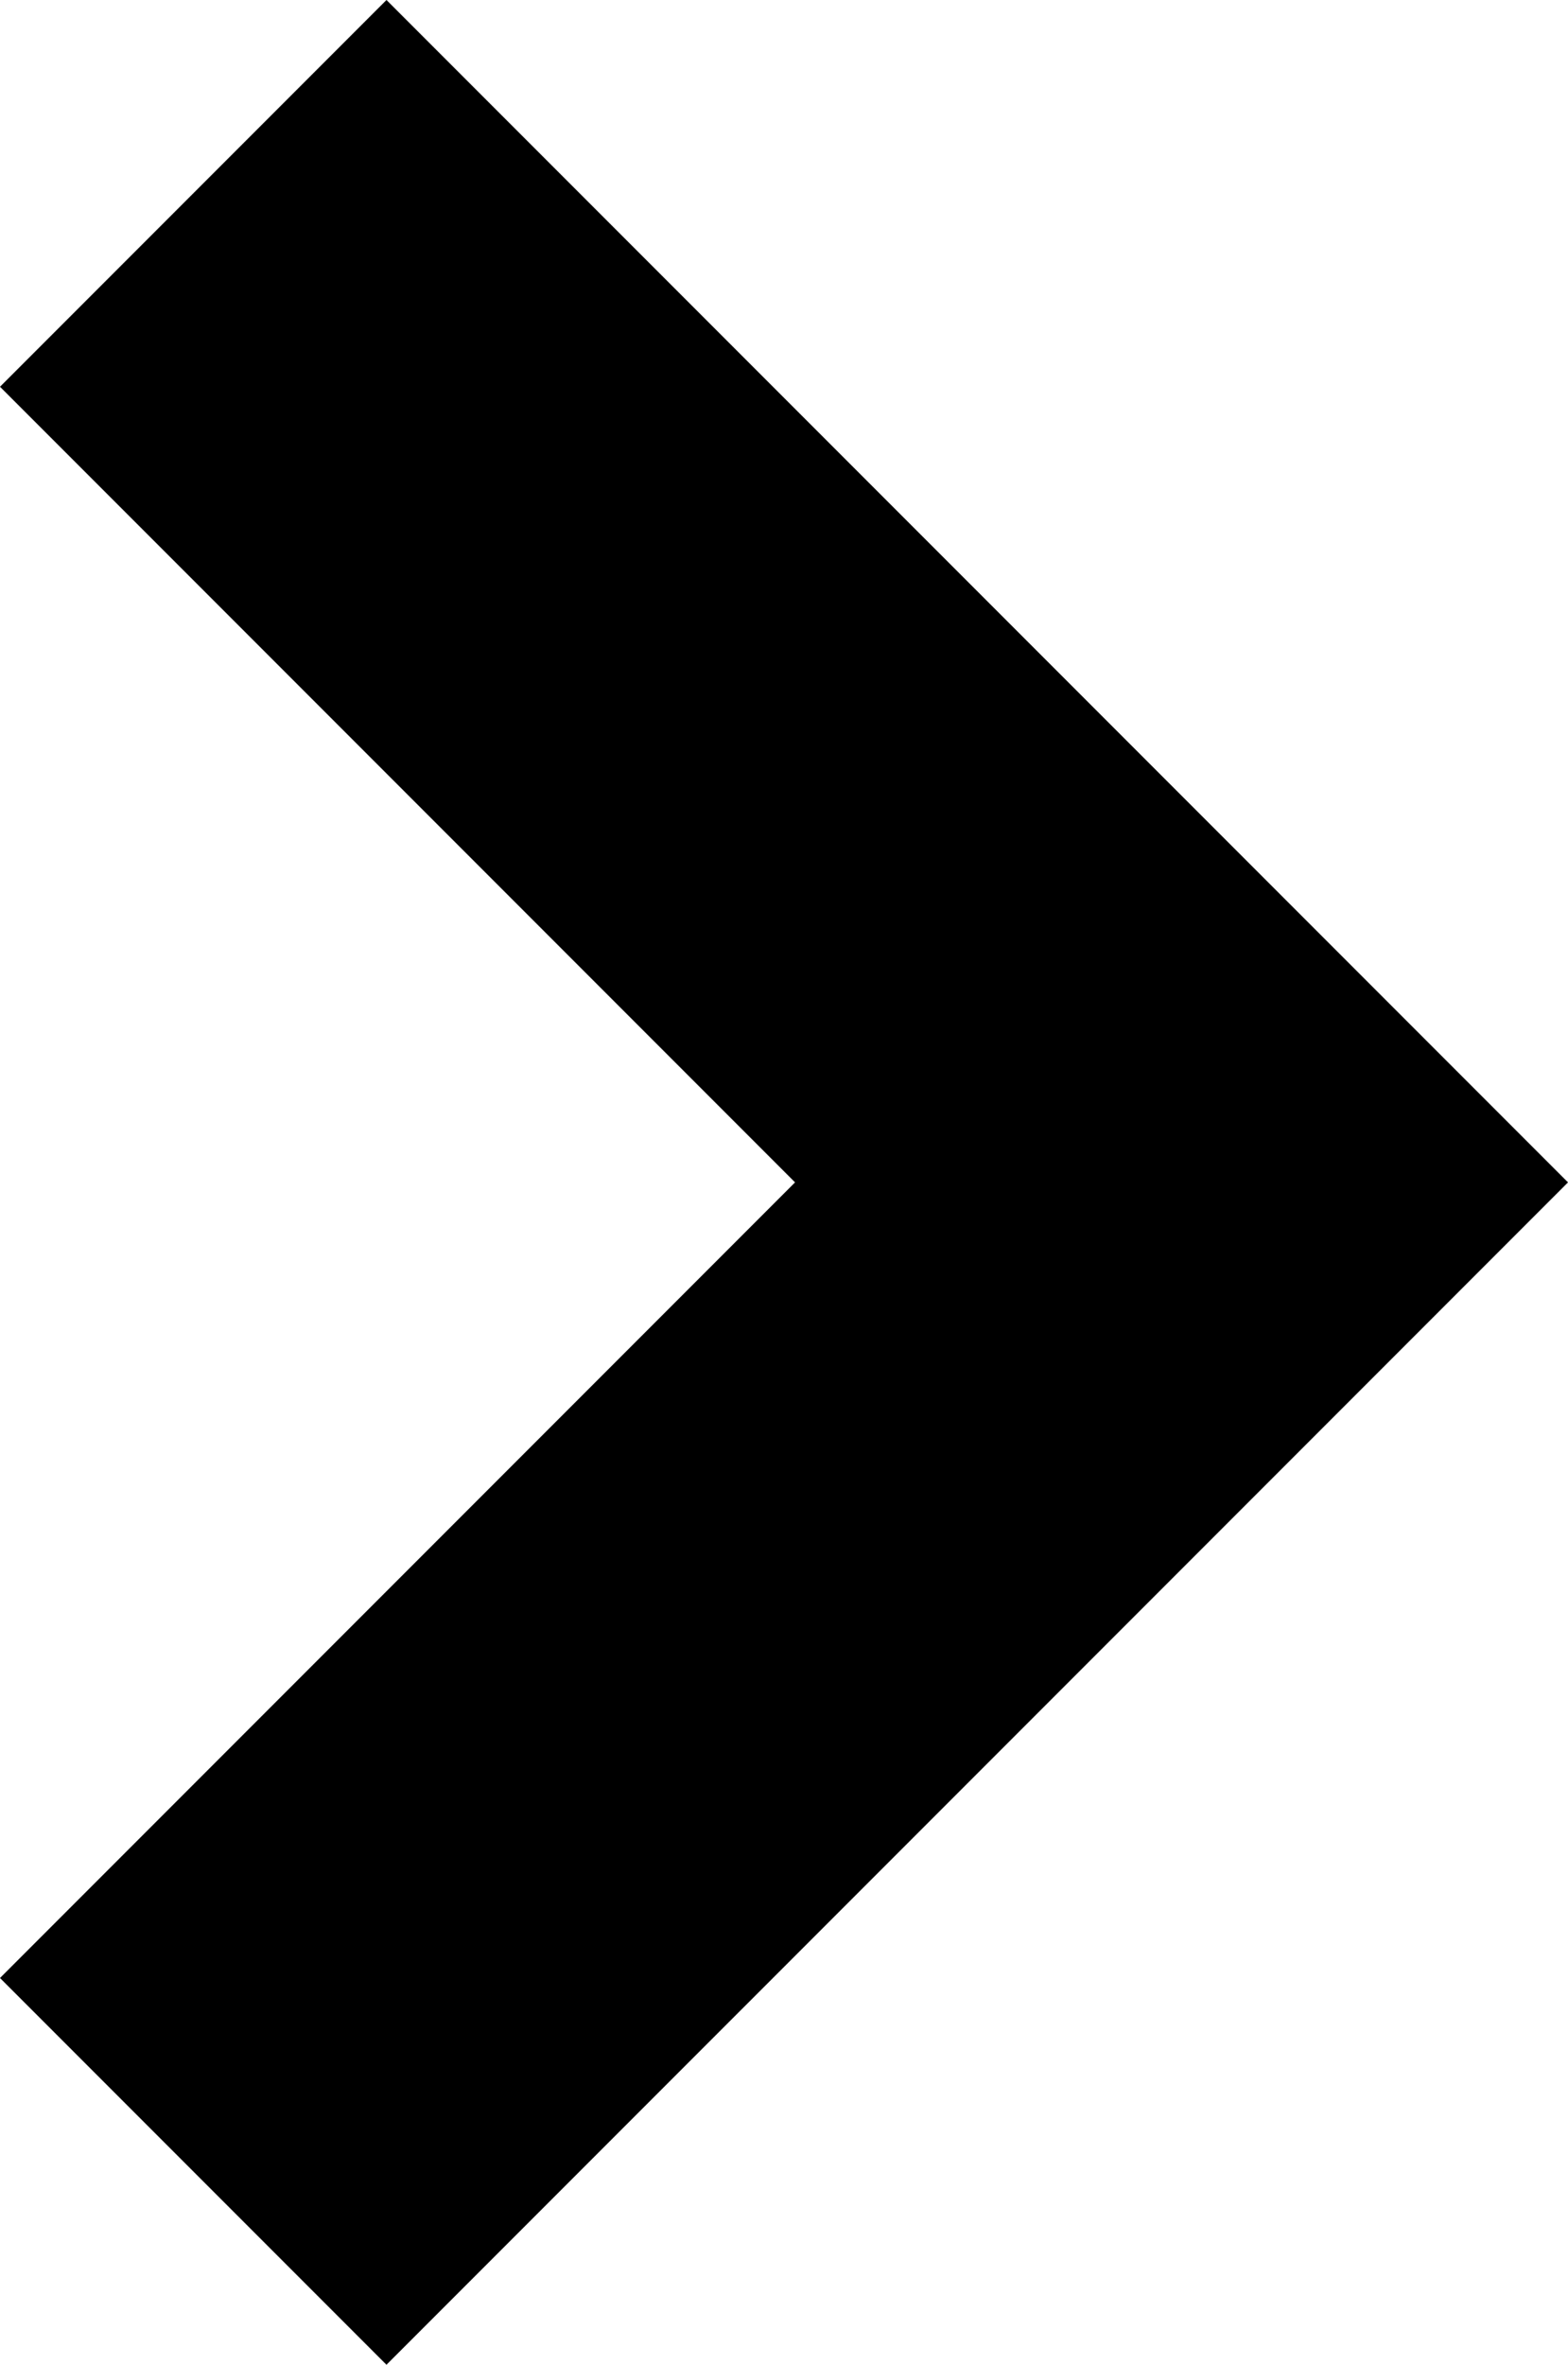 <?xml version="1.0" encoding="utf-8"?>
<!-- Generator: Adobe Illustrator 19.2.1, SVG Export Plug-In . SVG Version: 6.00 Build 0)  -->
<svg version="1.1" id="Layer_1" xmlns="http://www.w3.org/2000/svg" xmlns:xlink="http://www.w3.org/1999/xlink" x="0px" y="0px"
	 viewBox="0 0 14.2 21.4" style="enable-background:new 0 0 14.2 21.4;" xml:space="preserve">
<title>chevron-left</title>
<polygon points="3.5,0 14.2,10.7 3.5,21.4 0,17.9 7.2,10.7 0,3.5 "/>
</svg>
